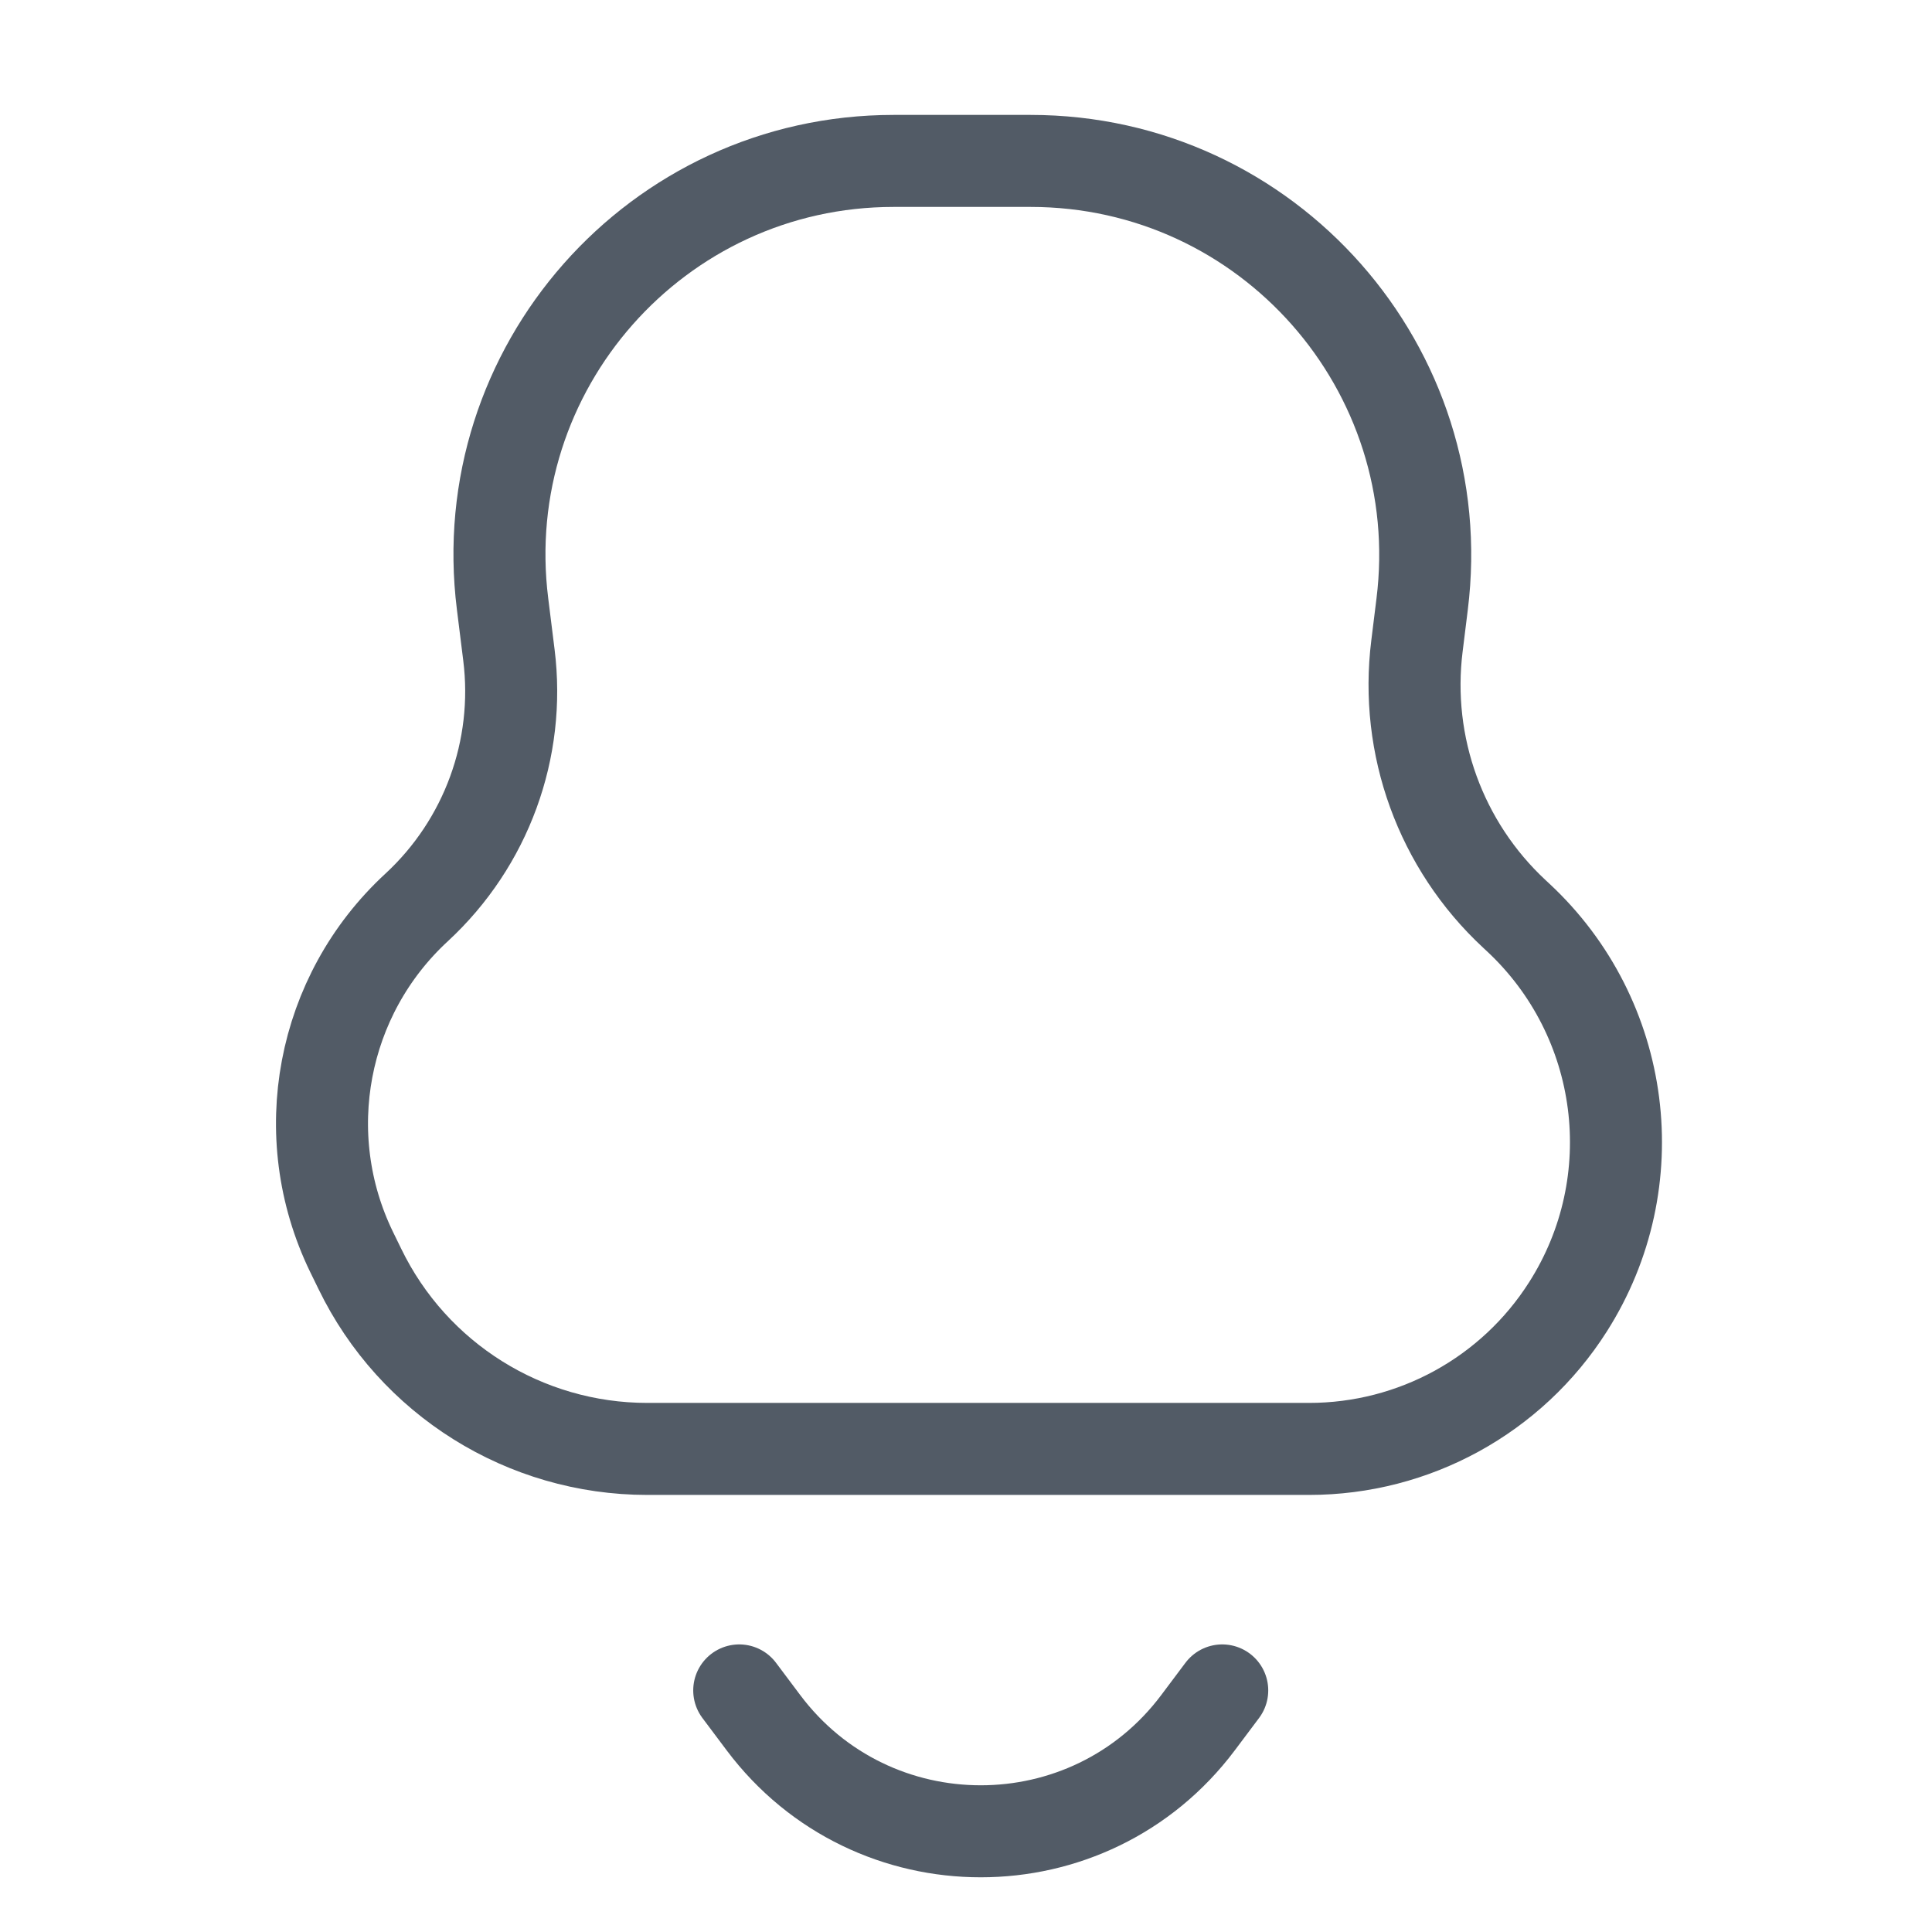 <svg width="24" height="24" viewBox="0 0 24 24" fill="none" xmlns="http://www.w3.org/2000/svg">
    <path d="M9.183 20.999L9.483 21.399C10.833 23.199 13.533 23.199 14.883 21.399L15.183 20.999M4.366 15.549L4.47 15.762C5.133 17.131 6.521 17.999 8.041 17.999H16.262C17.566 17.999 18.779 17.334 19.478 16.234C20.466 14.682 20.204 12.646 18.856 11.394L18.812 11.353C17.897 10.503 17.447 9.265 17.602 8.025L17.666 7.508C18.032 4.583 15.751 1.999 12.803 1.999H11.1C8.156 1.999 5.877 4.58 6.243 7.502L6.322 8.137C6.468 9.306 6.041 10.473 5.175 11.273C3.992 12.364 3.664 14.101 4.366 15.549Z"
          stroke="#525B66" stroke-width="1.143" stroke-linecap="round"/>
</svg>
